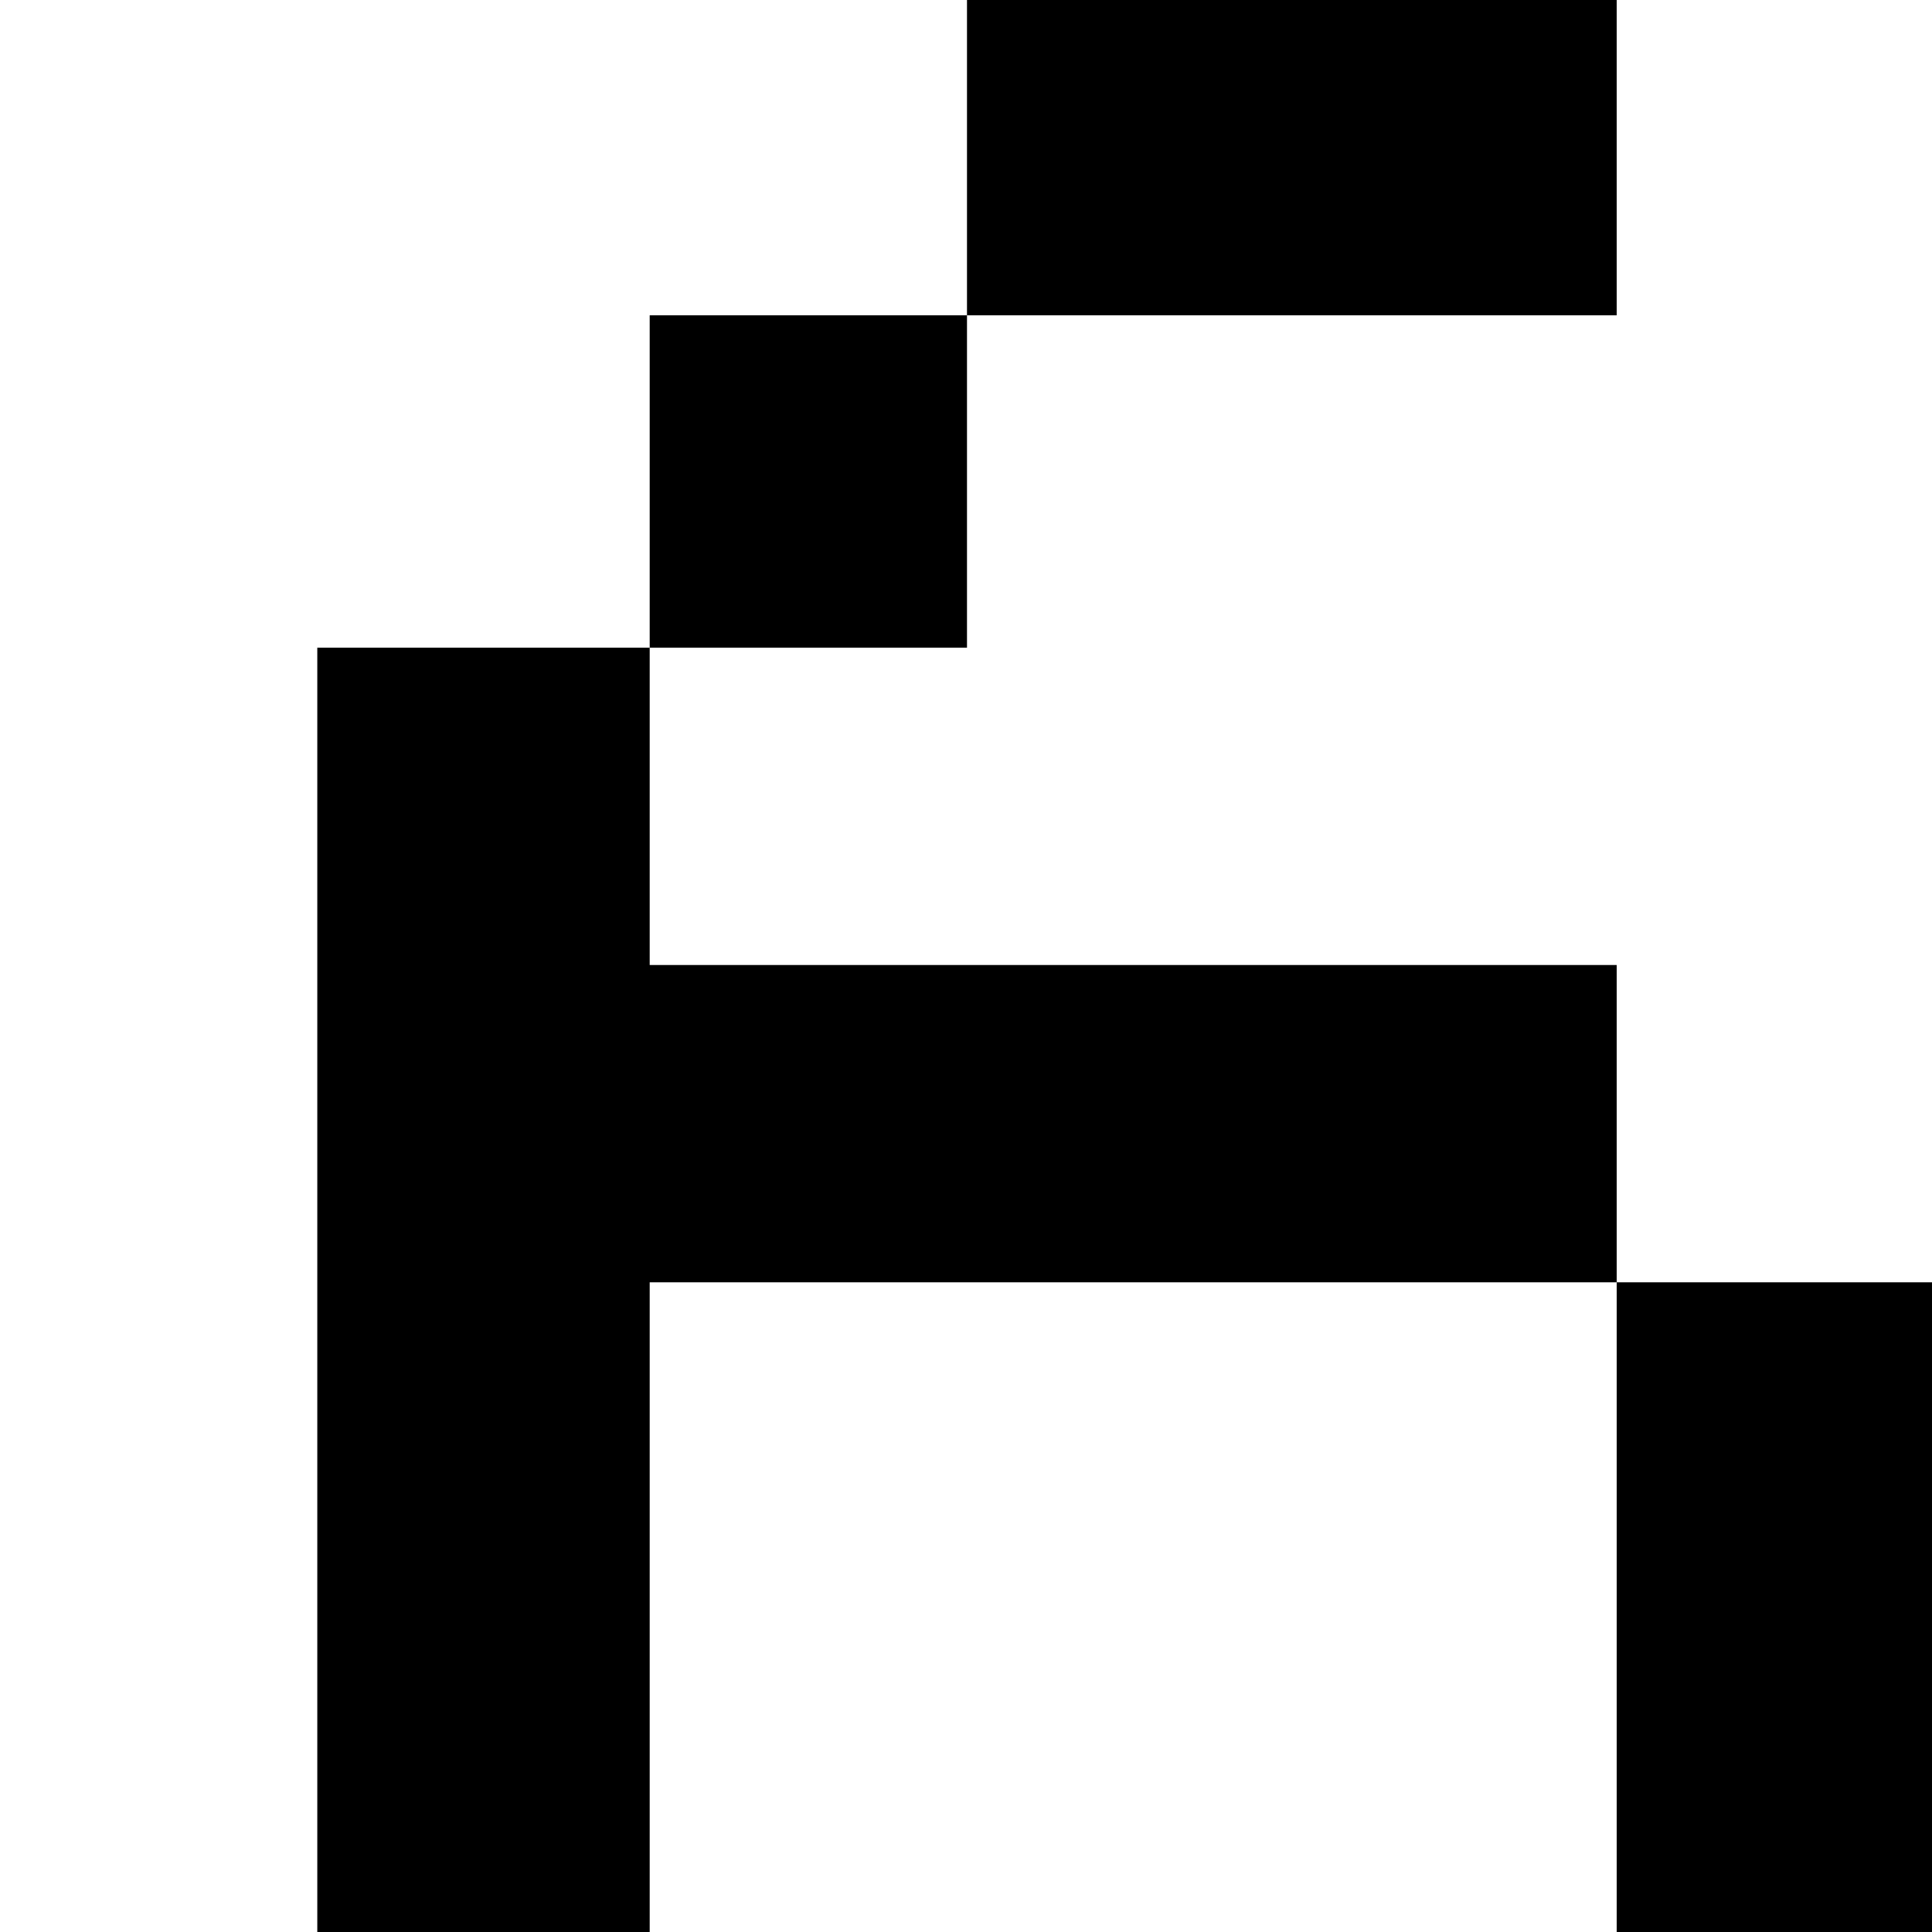 <?xml version="1.0" standalone="no"?>
<!DOCTYPE svg PUBLIC "-//W3C//DTD SVG 20010904//EN"
 "http://www.w3.org/TR/2001/REC-SVG-20010904/DTD/svg10.dtd">
<svg version="1.0" xmlns="http://www.w3.org/2000/svg"
 width="468pt" height="468pt" viewBox="0 0 468 468"
 preserveAspectRatio="xMidYMid meet">
<g transform="translate(0,468) scale(0.366,-0.366)"
fill="#000000" stroke="none">
<path d="M640 1175 l0 -105 -105 0 -105 0 0 -110 0 -110 -110 0 -110 0 0 -425
0 -425 110 0 110 0 0 215 0 215 320 0 320 0 0 -215 0 -215 105 0 105 0 0 215
0 215 -105 0 -105 0 0 105 0 105 -320 0 -320 0 0 105 0 105 105 0 105 0 0 110
0 110 215 0 215 0 0 105 0 105 -215 0 -215 0 0 -105z"/>
</g>
</svg>

